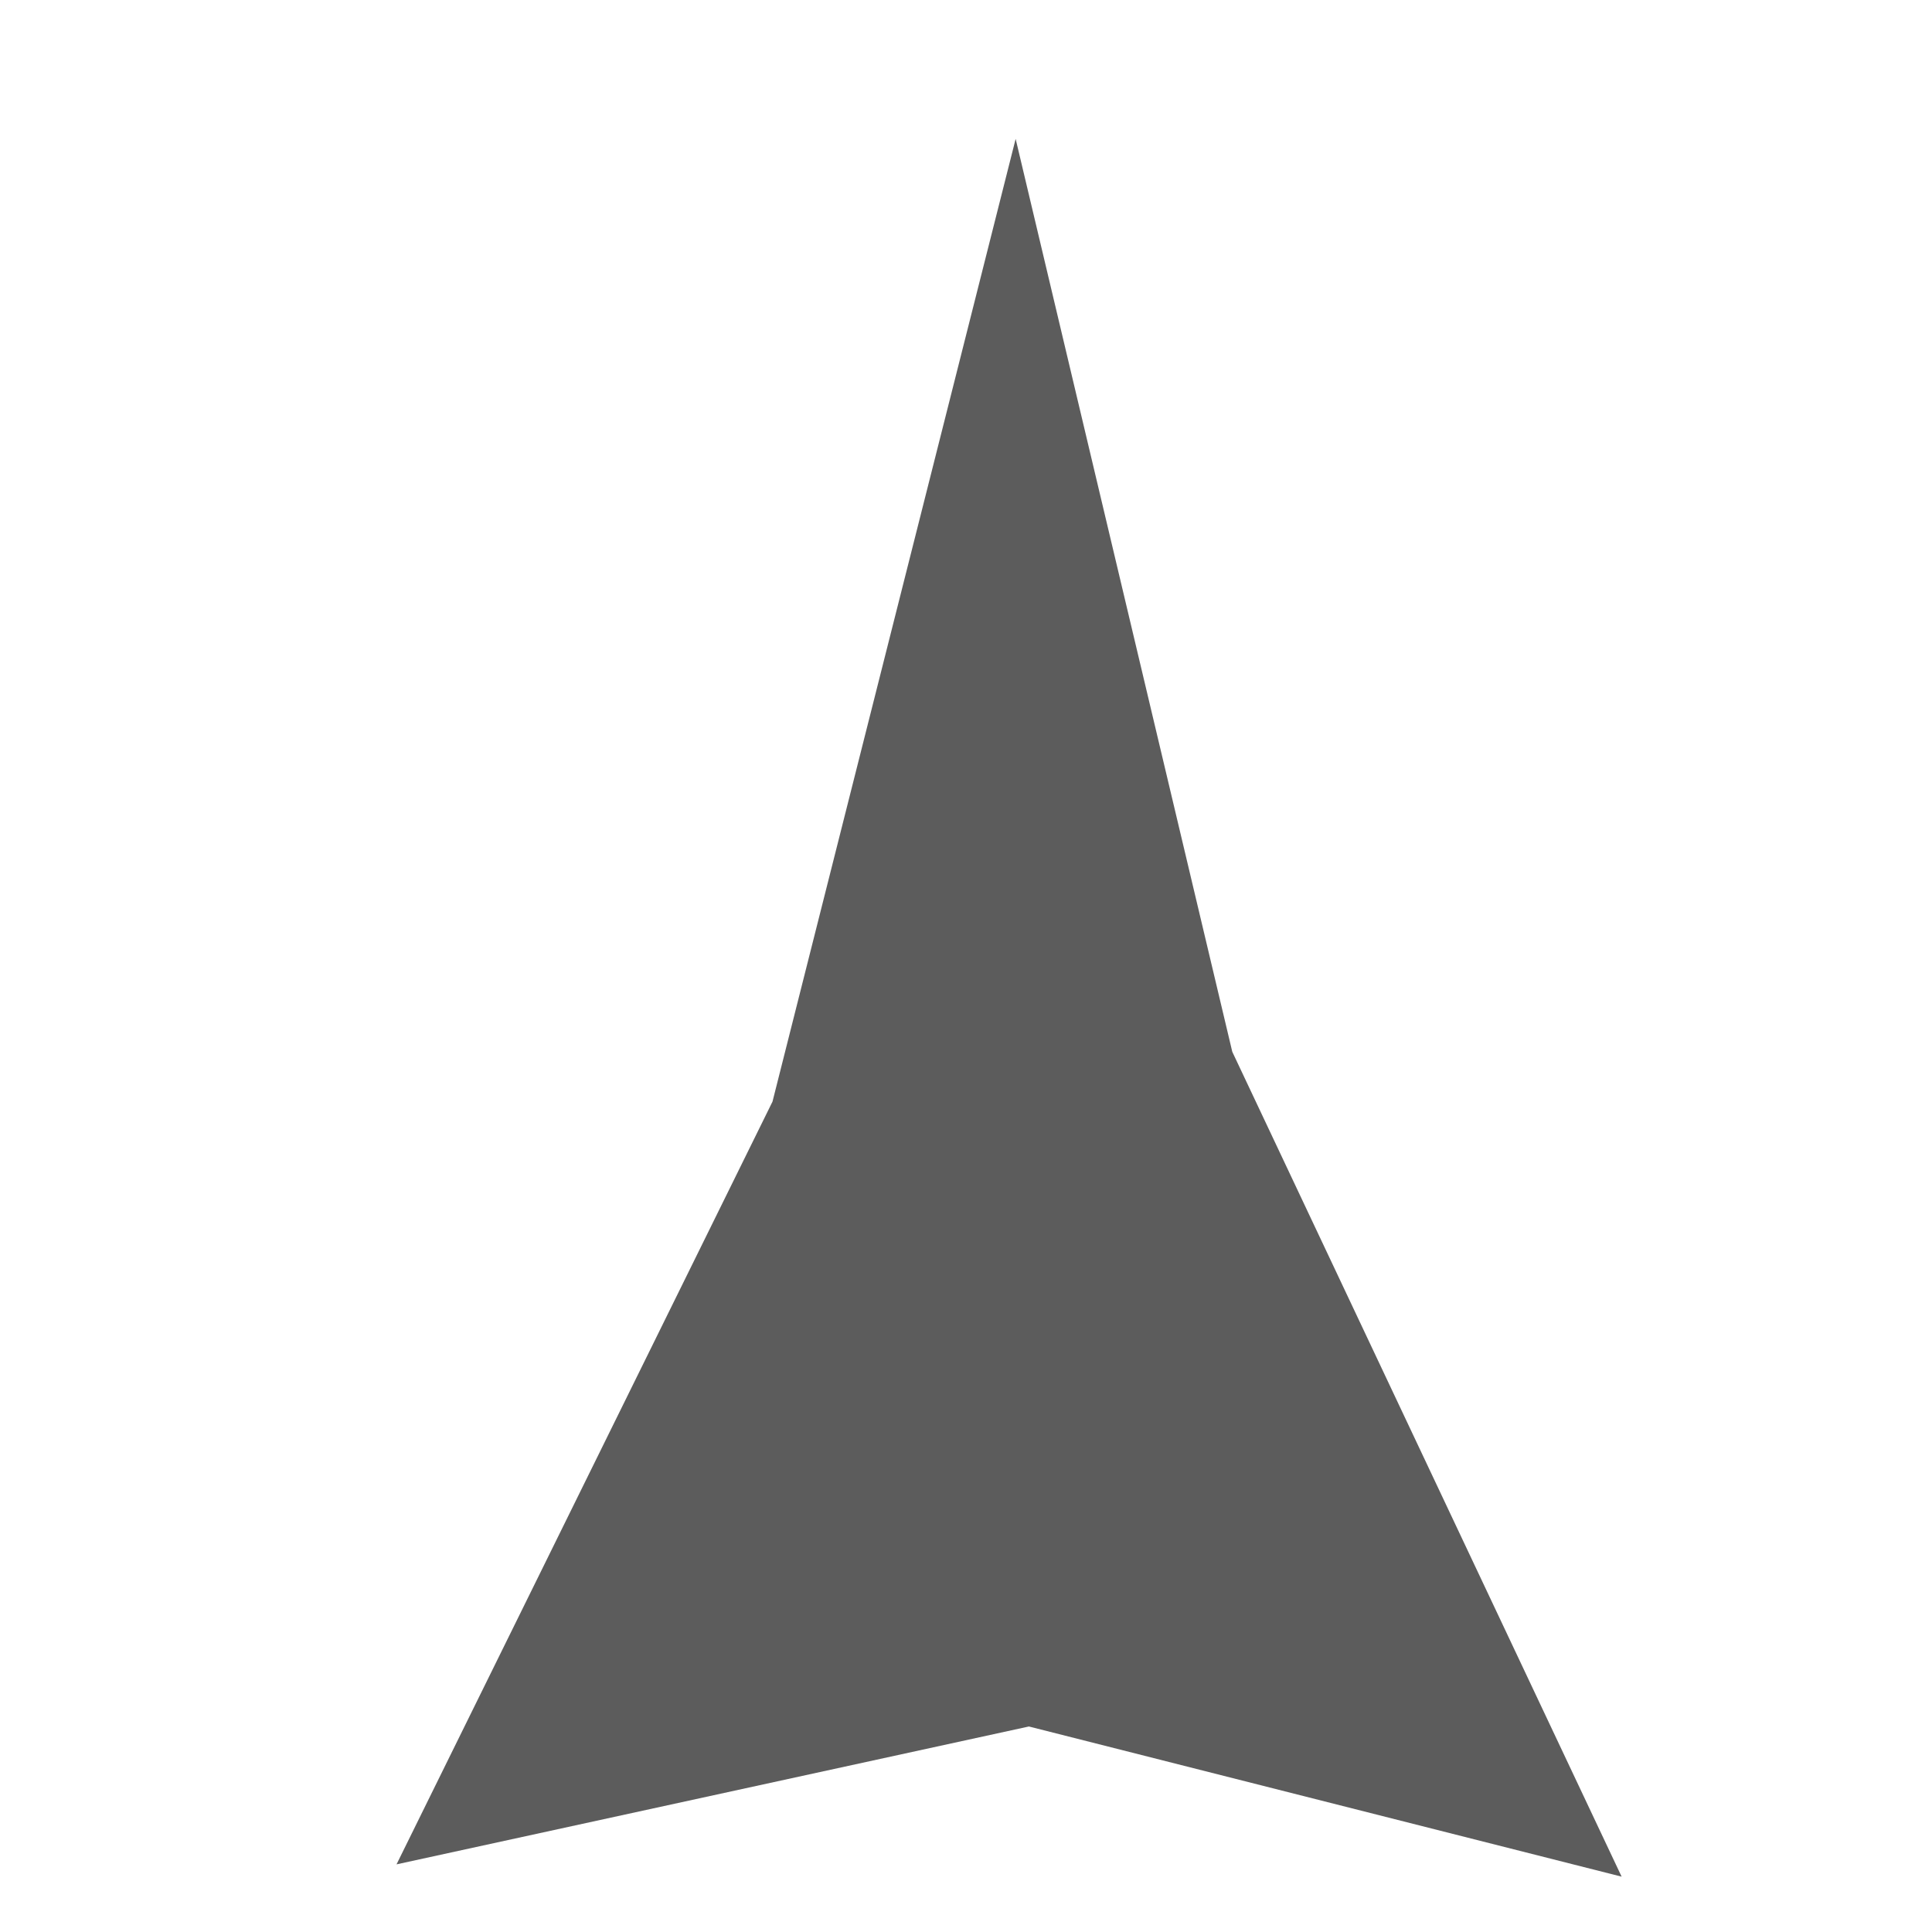 <?xml version="1.0" encoding="UTF-8" standalone="no"?>
<!-- Created with Inkscape (http://www.inkscape.org/) -->

<svg
   xmlns:dc="http://purl.org/dc/elements/1.1/"
   xmlns:cc="http://creativecommons.org/ns#"
   xmlns:rdf="http://www.w3.org/1999/02/22-rdf-syntax-ns#"
   xmlns:svg="http://www.w3.org/2000/svg"
   xmlns="http://www.w3.org/2000/svg"
   xmlns:sodipodi="http://sodipodi.sourceforge.net/DTD/sodipodi-0.dtd"
   xmlns:inkscape="http://www.inkscape.org/namespaces/inkscape"
   width="64"
   height="64"
   viewBox="0 0 16.933 16.933"
   version="1.1"
   id="svg8"
   inkscape:version="0.92.4 (5da689c313, 2019-01-14)"
   sodipodi:docname="vehicle.svg">
  <defs
     id="defs2" />
  <sodipodi:namedview
     id="base"
     pagecolor="#ffffff"
     bordercolor="#666666"
     borderopacity="1.0"
     inkscape:pageopacity="0.0"
     inkscape:pageshadow="2"
     inkscape:zoom="7.9195959"
     inkscape:cx="31.892596"
     inkscape:cy="15.602994"
     inkscape:document-units="mm"
     inkscape:current-layer="layer1"
     showgrid="false"
     units="px"
     inkscape:window-width="1920"
     inkscape:window-height="1134"
     inkscape:window-x="1920"
     inkscape:window-y="0"
     inkscape:window-maximized="1" />
  <g
     inkscape:label="Vrstva 1"
     inkscape:groupmode="layer"
     id="layer1"
     transform="translate(0,-280.067)">
    <path
       sodipodi:type="star"
       style="color:#000000;display:inline;overflow:visible;visibility:visible;opacity:0.792;fill:#303030;fill-opacity:0.989;fill-rule:nonzero;stroke:none;stroke-width:0.067;stroke-linecap:butt;stroke-linejoin:miter;stroke-miterlimit:4;stroke-dasharray:none;stroke-dashoffset:0;stroke-opacity:0.994;marker:none;marker-start:none;marker-mid:none;marker-end:none;enable-background:accumulate"
       id="path4518"
       sodipodi:sides="3"
       sodipodi:cx="8.9201202"
       sodipodi:cy="288.31372"
       sodipodi:r1="5.442728"
       sodipodi:r2="2.0472143"
       sodipodi:arg1="2.6241788"
       sodipodi:arg2="-2.6843941"
       inkscape:flatsided="false"
       inkscape:rounded="-1.0408341e-17"
       inkscape:randomized="0"
       d="m 4.19,291.006 2.893,-3.596 1.871,-4.539 1.667,4.304 2.996,3.889 -4.561,-0.708 z"
       inkscape:transform-center-x="-0.069337307"
       inkscape:transform-center-y="-1.3764616"
       transform="matrix(1.139,0,0,1.859,-1.297,-244.573)" />
  </g>
</svg>
